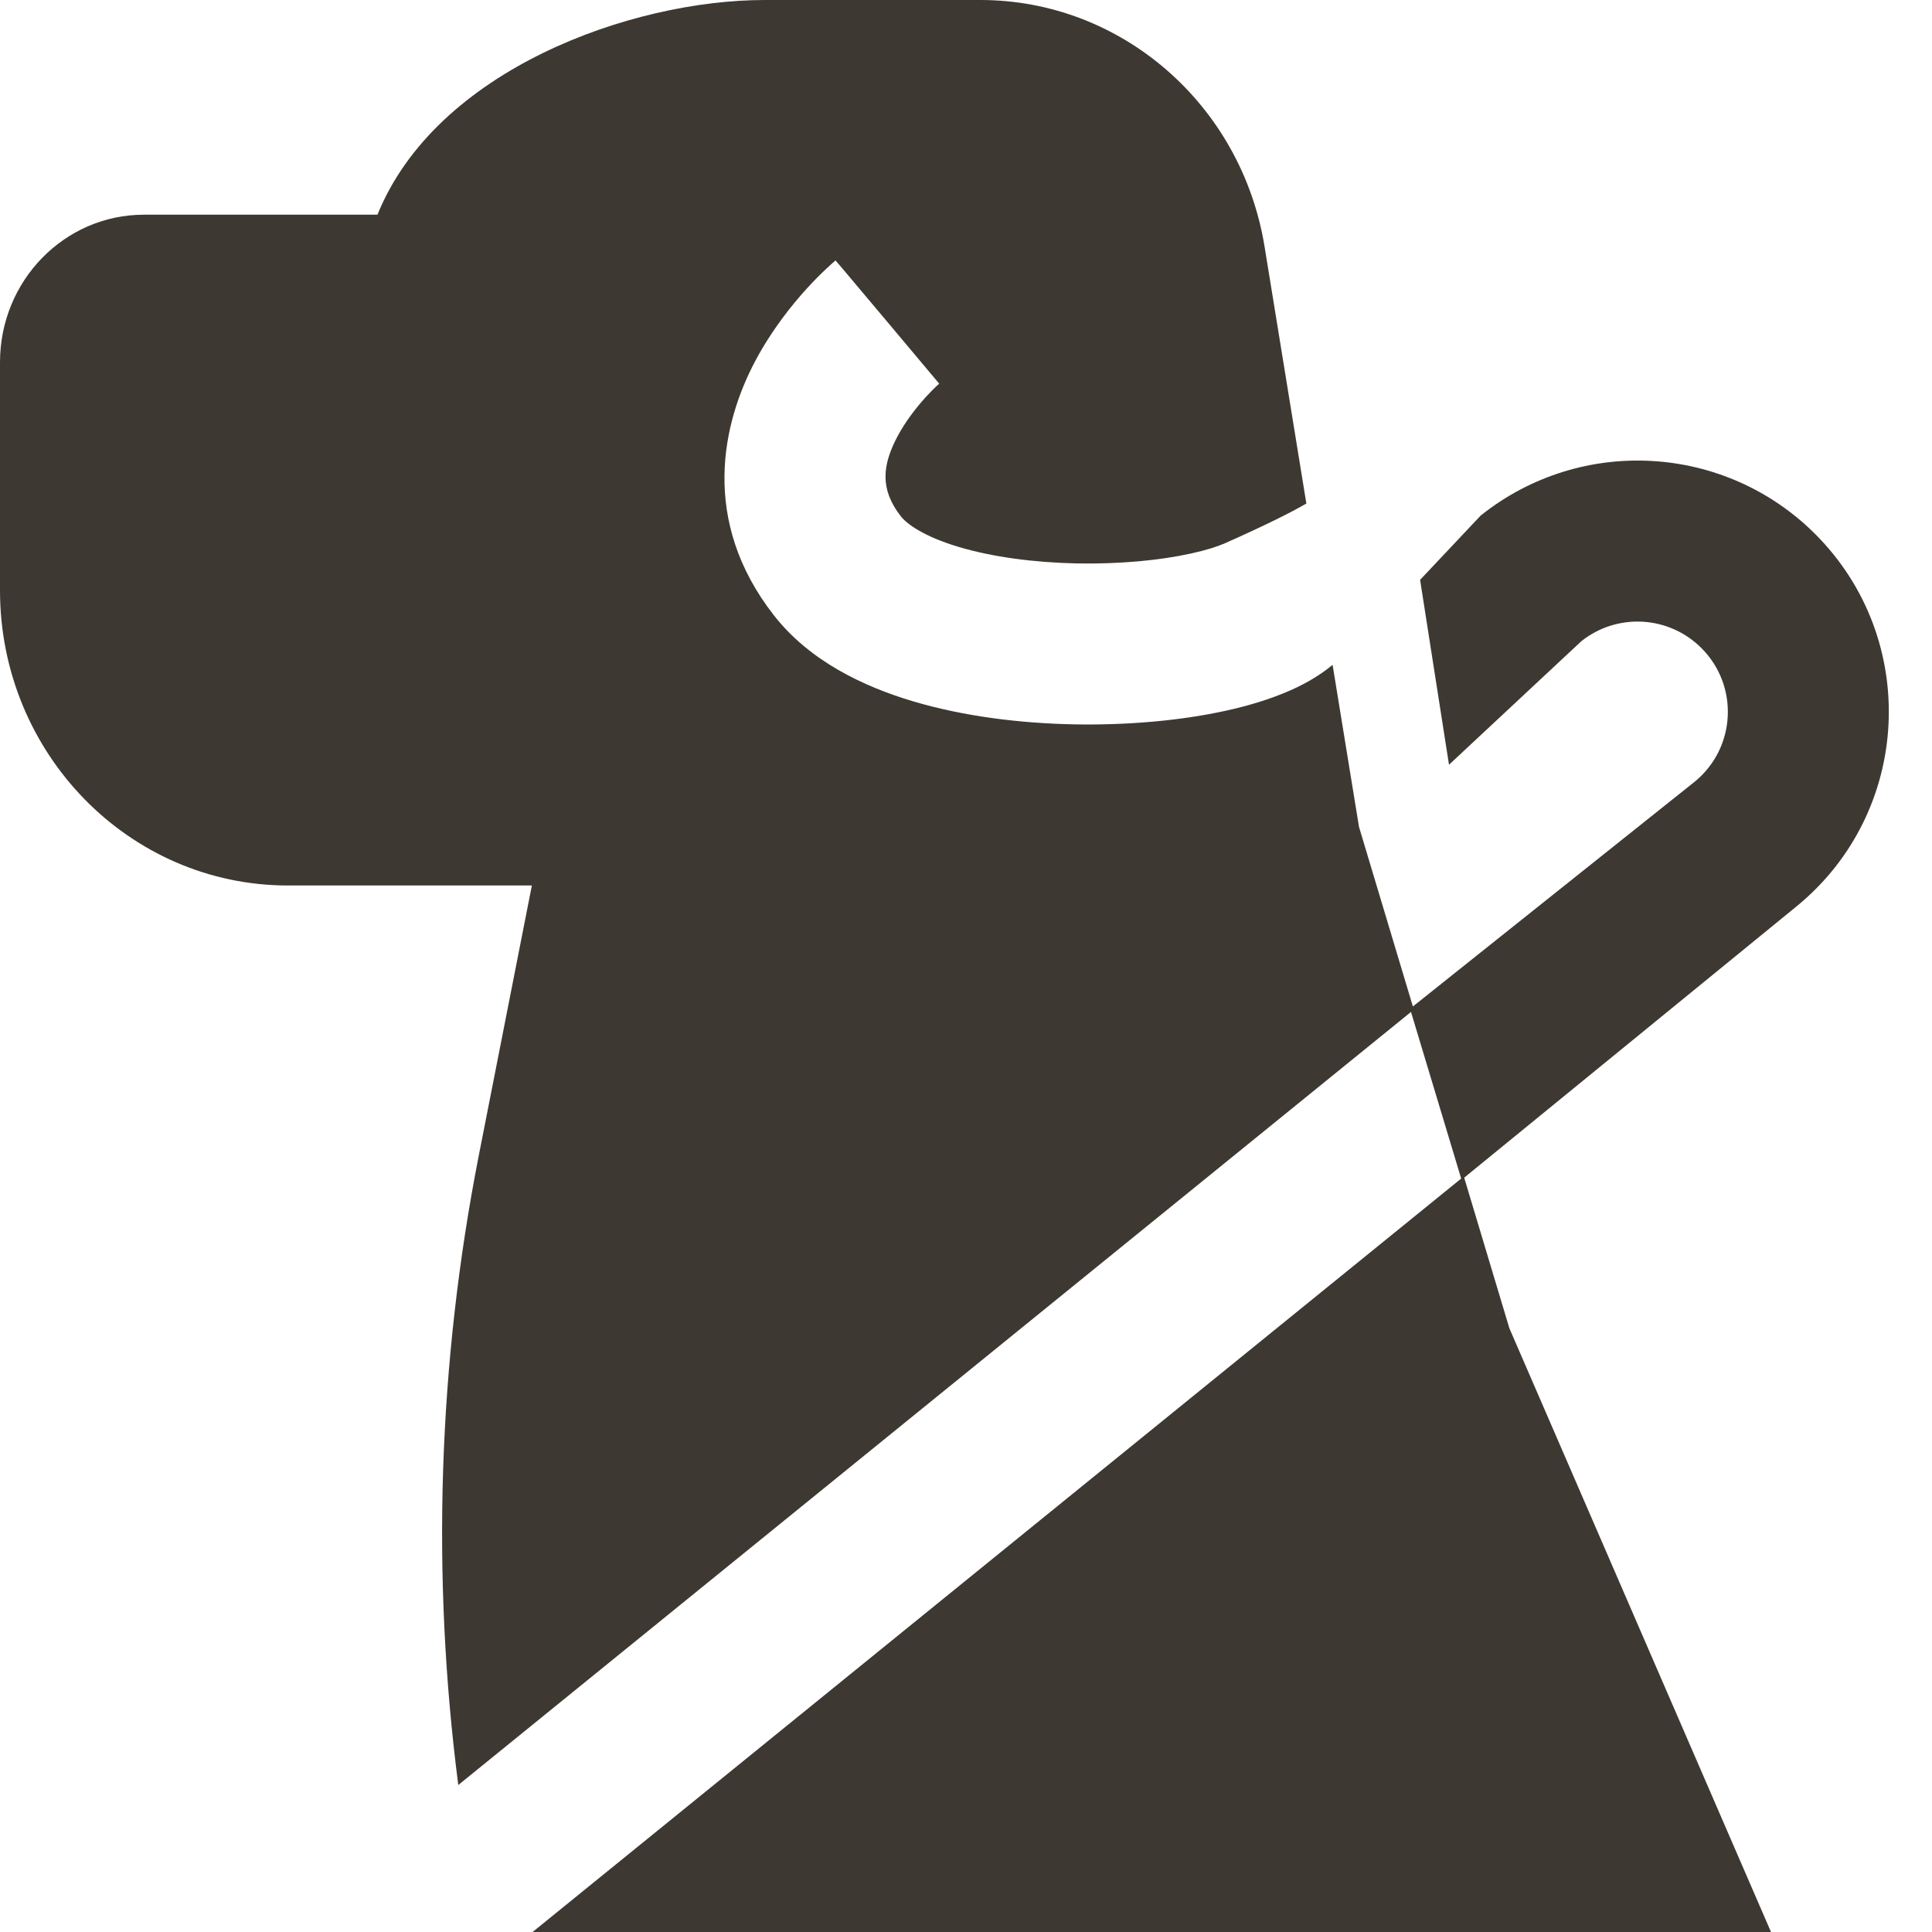 <svg width="24" height="24" viewBox="0 0 24 24" fill="none" xmlns="http://www.w3.org/2000/svg">
<path fill-rule="evenodd" clip-rule="evenodd" d="M22 24H6.616L18.184 14.614L18.75 16.5L22 24ZM5.949 14.347C5.442 16.929 5.357 19.572 5.693 22.174L17.563 12.542L16.882 10.272L16.554 8.259C16.379 8.404 16.19 8.505 16.029 8.576C15.78 8.686 15.503 8.769 15.222 8.83C14.661 8.953 13.998 9.011 13.336 8.998C12.676 8.985 11.973 8.9 11.339 8.711C10.728 8.529 10.057 8.212 9.613 7.643C8.693 6.465 8.973 5.25 9.387 4.475C9.59 4.096 9.834 3.792 10.02 3.587C10.115 3.483 10.199 3.4 10.262 3.341C10.294 3.311 10.32 3.287 10.34 3.269L10.366 3.247L10.374 3.239L10.378 3.236L10.379 3.235C10.379 3.235 10.381 3.234 11.024 4C11.666 4.766 11.667 4.766 11.667 4.766C11.661 4.771 11.65 4.781 11.634 4.796C11.603 4.825 11.556 4.872 11.5 4.933C11.385 5.06 11.252 5.229 11.151 5.417C10.959 5.778 10.928 6.077 11.19 6.413C11.264 6.508 11.473 6.664 11.912 6.795C12.328 6.919 12.844 6.988 13.375 6.999C13.906 7.009 14.41 6.961 14.794 6.876C14.987 6.834 15.128 6.788 15.218 6.748C15.724 6.523 16.037 6.366 16.228 6.255L15.709 3.064C15.421 1.296 13.928 0 12.179 0H9.5C7.838 0 5.417 0.868 4.689 2.667H1.789C0.801 2.667 0 3.487 0 4.5V7.333C0 9.358 1.602 11 3.579 11L6.607 11L5.949 14.347Z" fill="#3E3832"/>
<path fill-rule="evenodd" clip-rule="evenodd" d="M18.393 6.405C19.635 5.412 21.425 5.511 22.55 6.635C23.855 7.941 23.748 10.089 22.319 11.258L18.156 14.656L17.516 12.531L21.053 9.71C21.566 9.29 21.605 8.519 21.135 8.05C20.731 7.646 20.088 7.61 19.642 7.967L18 9.5L17.641 7.203L18.393 6.405Z" fill="#3E3832"/>
</svg>
